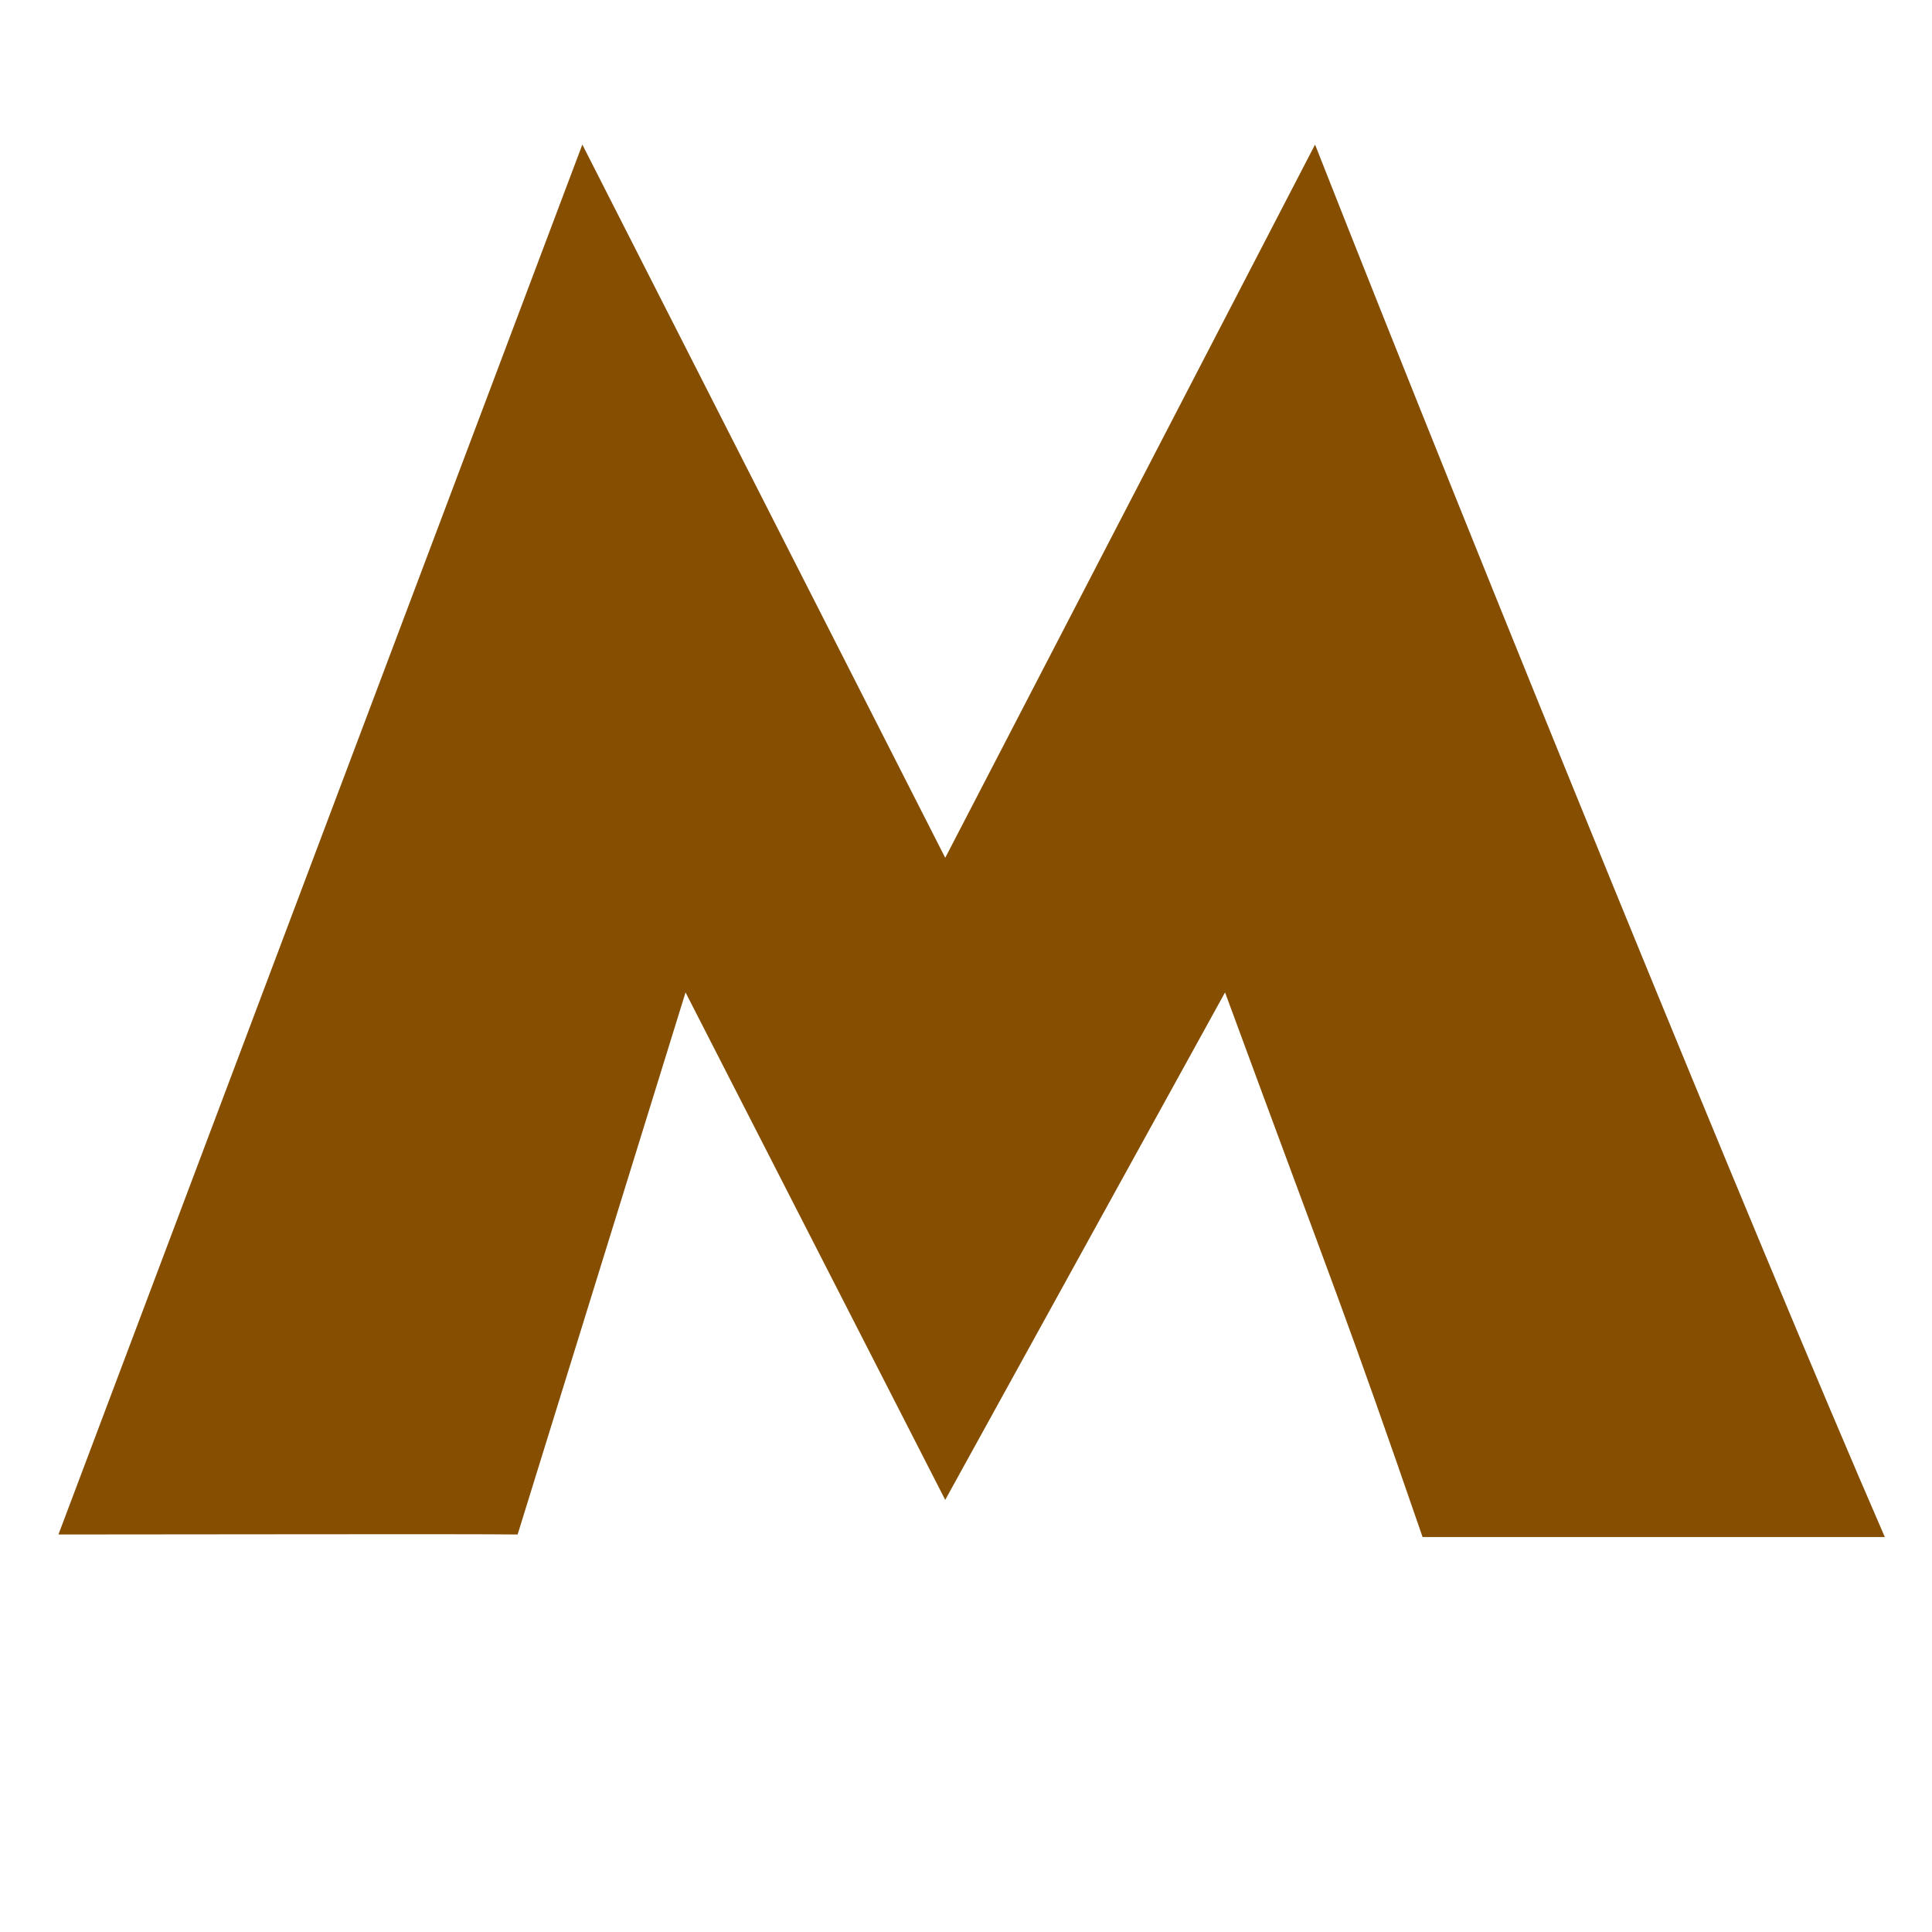 <?xml version="1.0" encoding="UTF-8"?>
<svg xmlns="http://www.w3.org/2000/svg" xmlns:xlink="http://www.w3.org/1999/xlink" width="12" height="12" viewBox="0 0 12 12">
<path fill-rule="evenodd" fill="rgb(52.157%, 30.588%, 0%)" fill-opacity="1" d="M 3.617 0.898 L 5.871 5.328 L 8.168 0.898 C 9.191 3.496 10.902 7.695 11.707 9.547 L 8.836 9.547 C 8.344 8.121 8.328 8.117 7.609 6.164 L 5.871 9.316 L 4.258 6.164 L 3.215 9.531 C 2.859 9.527 1.293 9.531 0.363 9.531 "/>
</svg>
